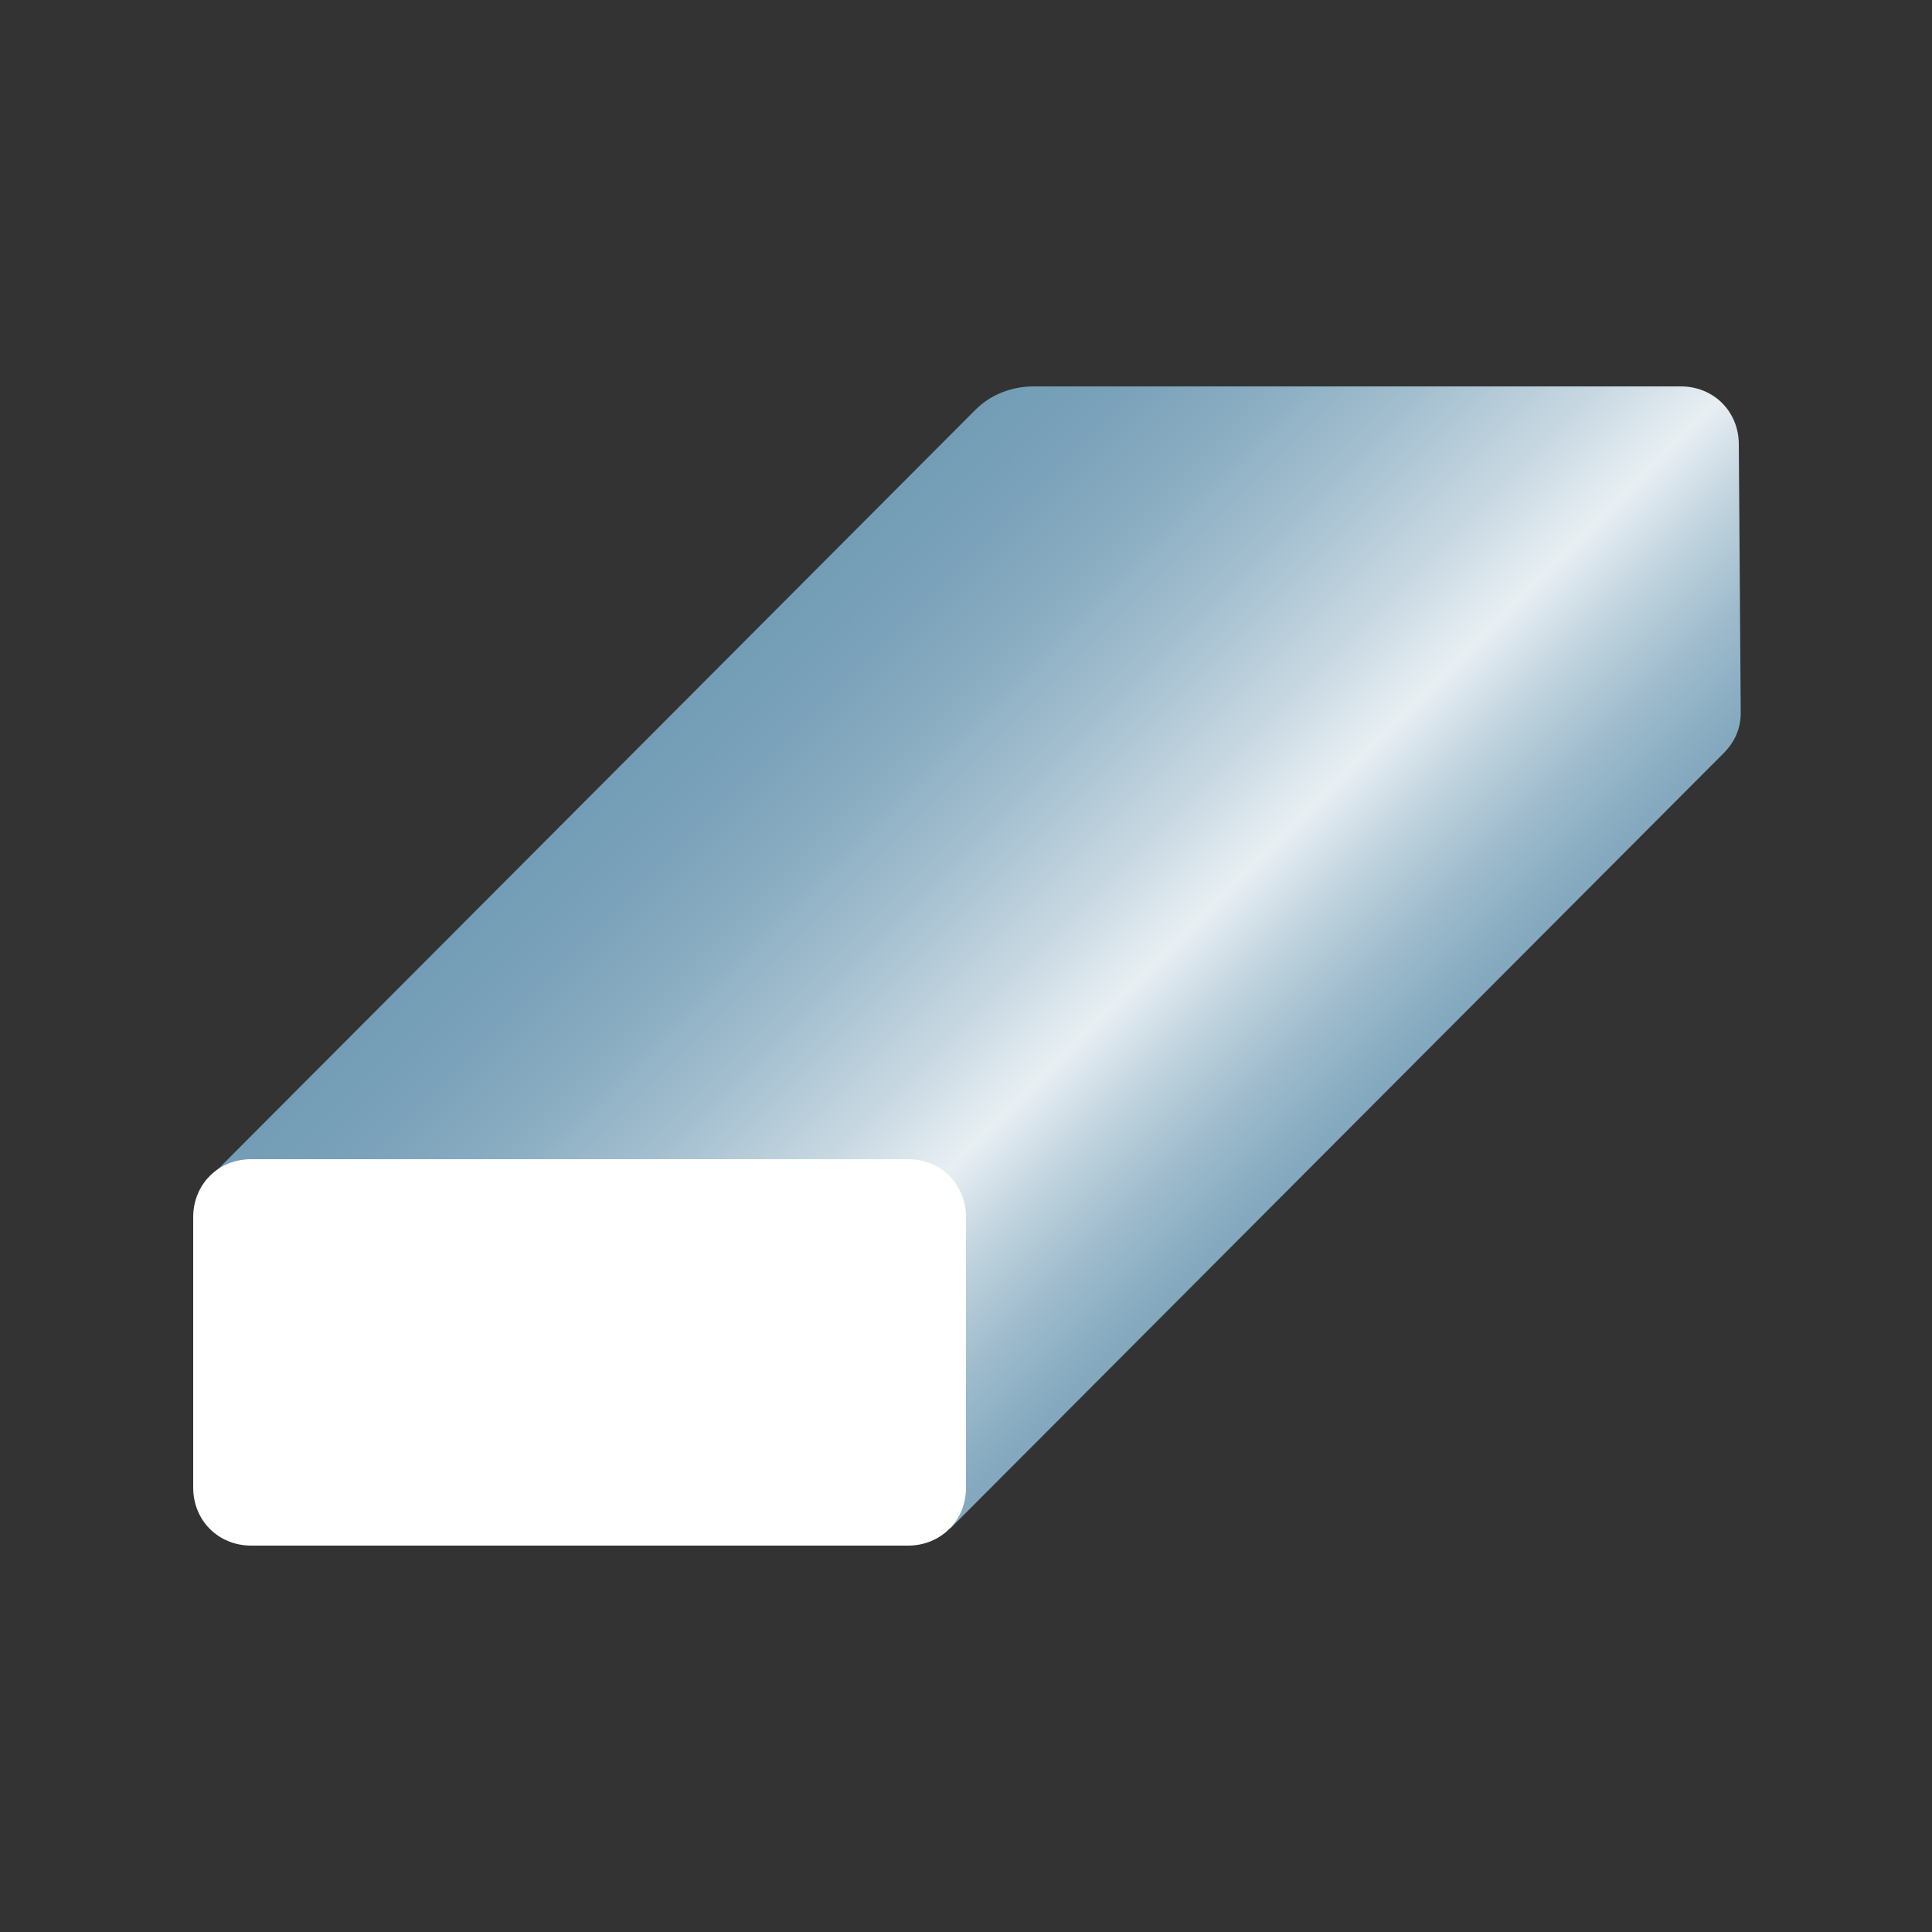 <?xml version="1.0" encoding="utf-8"?>
<!-- Generator: Adobe Illustrator 24.0.1, SVG Export Plug-In . SVG Version: 6.00 Build 0)  -->
<svg version="1.0" id="Layer_1" xmlns="http://www.w3.org/2000/svg" xmlns:xlink="http://www.w3.org/1999/xlink" x="0px" y="0px"
	 viewBox="0 0 100 100" style="enable-background:new 0 0 100 100;" xml:space="preserve">
<rect x="0" y="0" width="100" height="100" fill="#333333" stroke="none"/>
<style type="text/css">
	.st0{fill:url(#SVGID_1_);}
	.st1{fill:#FFFFFF;}
</style>
<linearGradient id="SVGID_1_" gradientUnits="userSpaceOnUse" x1="35.904" y1="66.134" x2="68.364" y2="33.673" gradientTransform="matrix(1 0 0 -1 0 102)">
	<stop  offset="0" style="stop-color:#739DB6"/>
	<stop  offset="9.050663e-02" style="stop-color:#79A1B9"/>
	<stop  offset="0.207" style="stop-color:#89ACC1"/>
	<stop  offset="0.338" style="stop-color:#A3BFCF"/>
	<stop  offset="0.479" style="stop-color:#C8D8E2"/>
	<stop  offset="0.583" style="stop-color:#E8EFF3"/>
	<stop  offset="0.675" style="stop-color:#BFD2DD"/>
	<stop  offset="0.765" style="stop-color:#9EBBCC"/>
	<stop  offset="0.851" style="stop-color:#86AAC0"/>
	<stop  offset="0.931" style="stop-color:#78A0B9"/>
	<stop  offset="1" style="stop-color:#739DB6"/>
</linearGradient>
<path class="st0" d="M46.6,79.1h2.6l40-40.1c0.6-0.6,0.9-1.3,0.9-2.1L90,23c0-1.7-1.3-3-3-3H53.5c-1.1,0-2.2,0.4-3,1.2L10.8,61v18
	h12.8H46L46.6,79.1L46.6,79.1z"/>
<g>
	<path class="st1" d="M47,80H13c-1.7,0-3-1.3-3-3V63c0-1.7,1.3-3,3-3h34c1.7,0,3,1.3,3,3v14C50,78.7,48.7,80,47,80z"/>
</g>
</svg>
